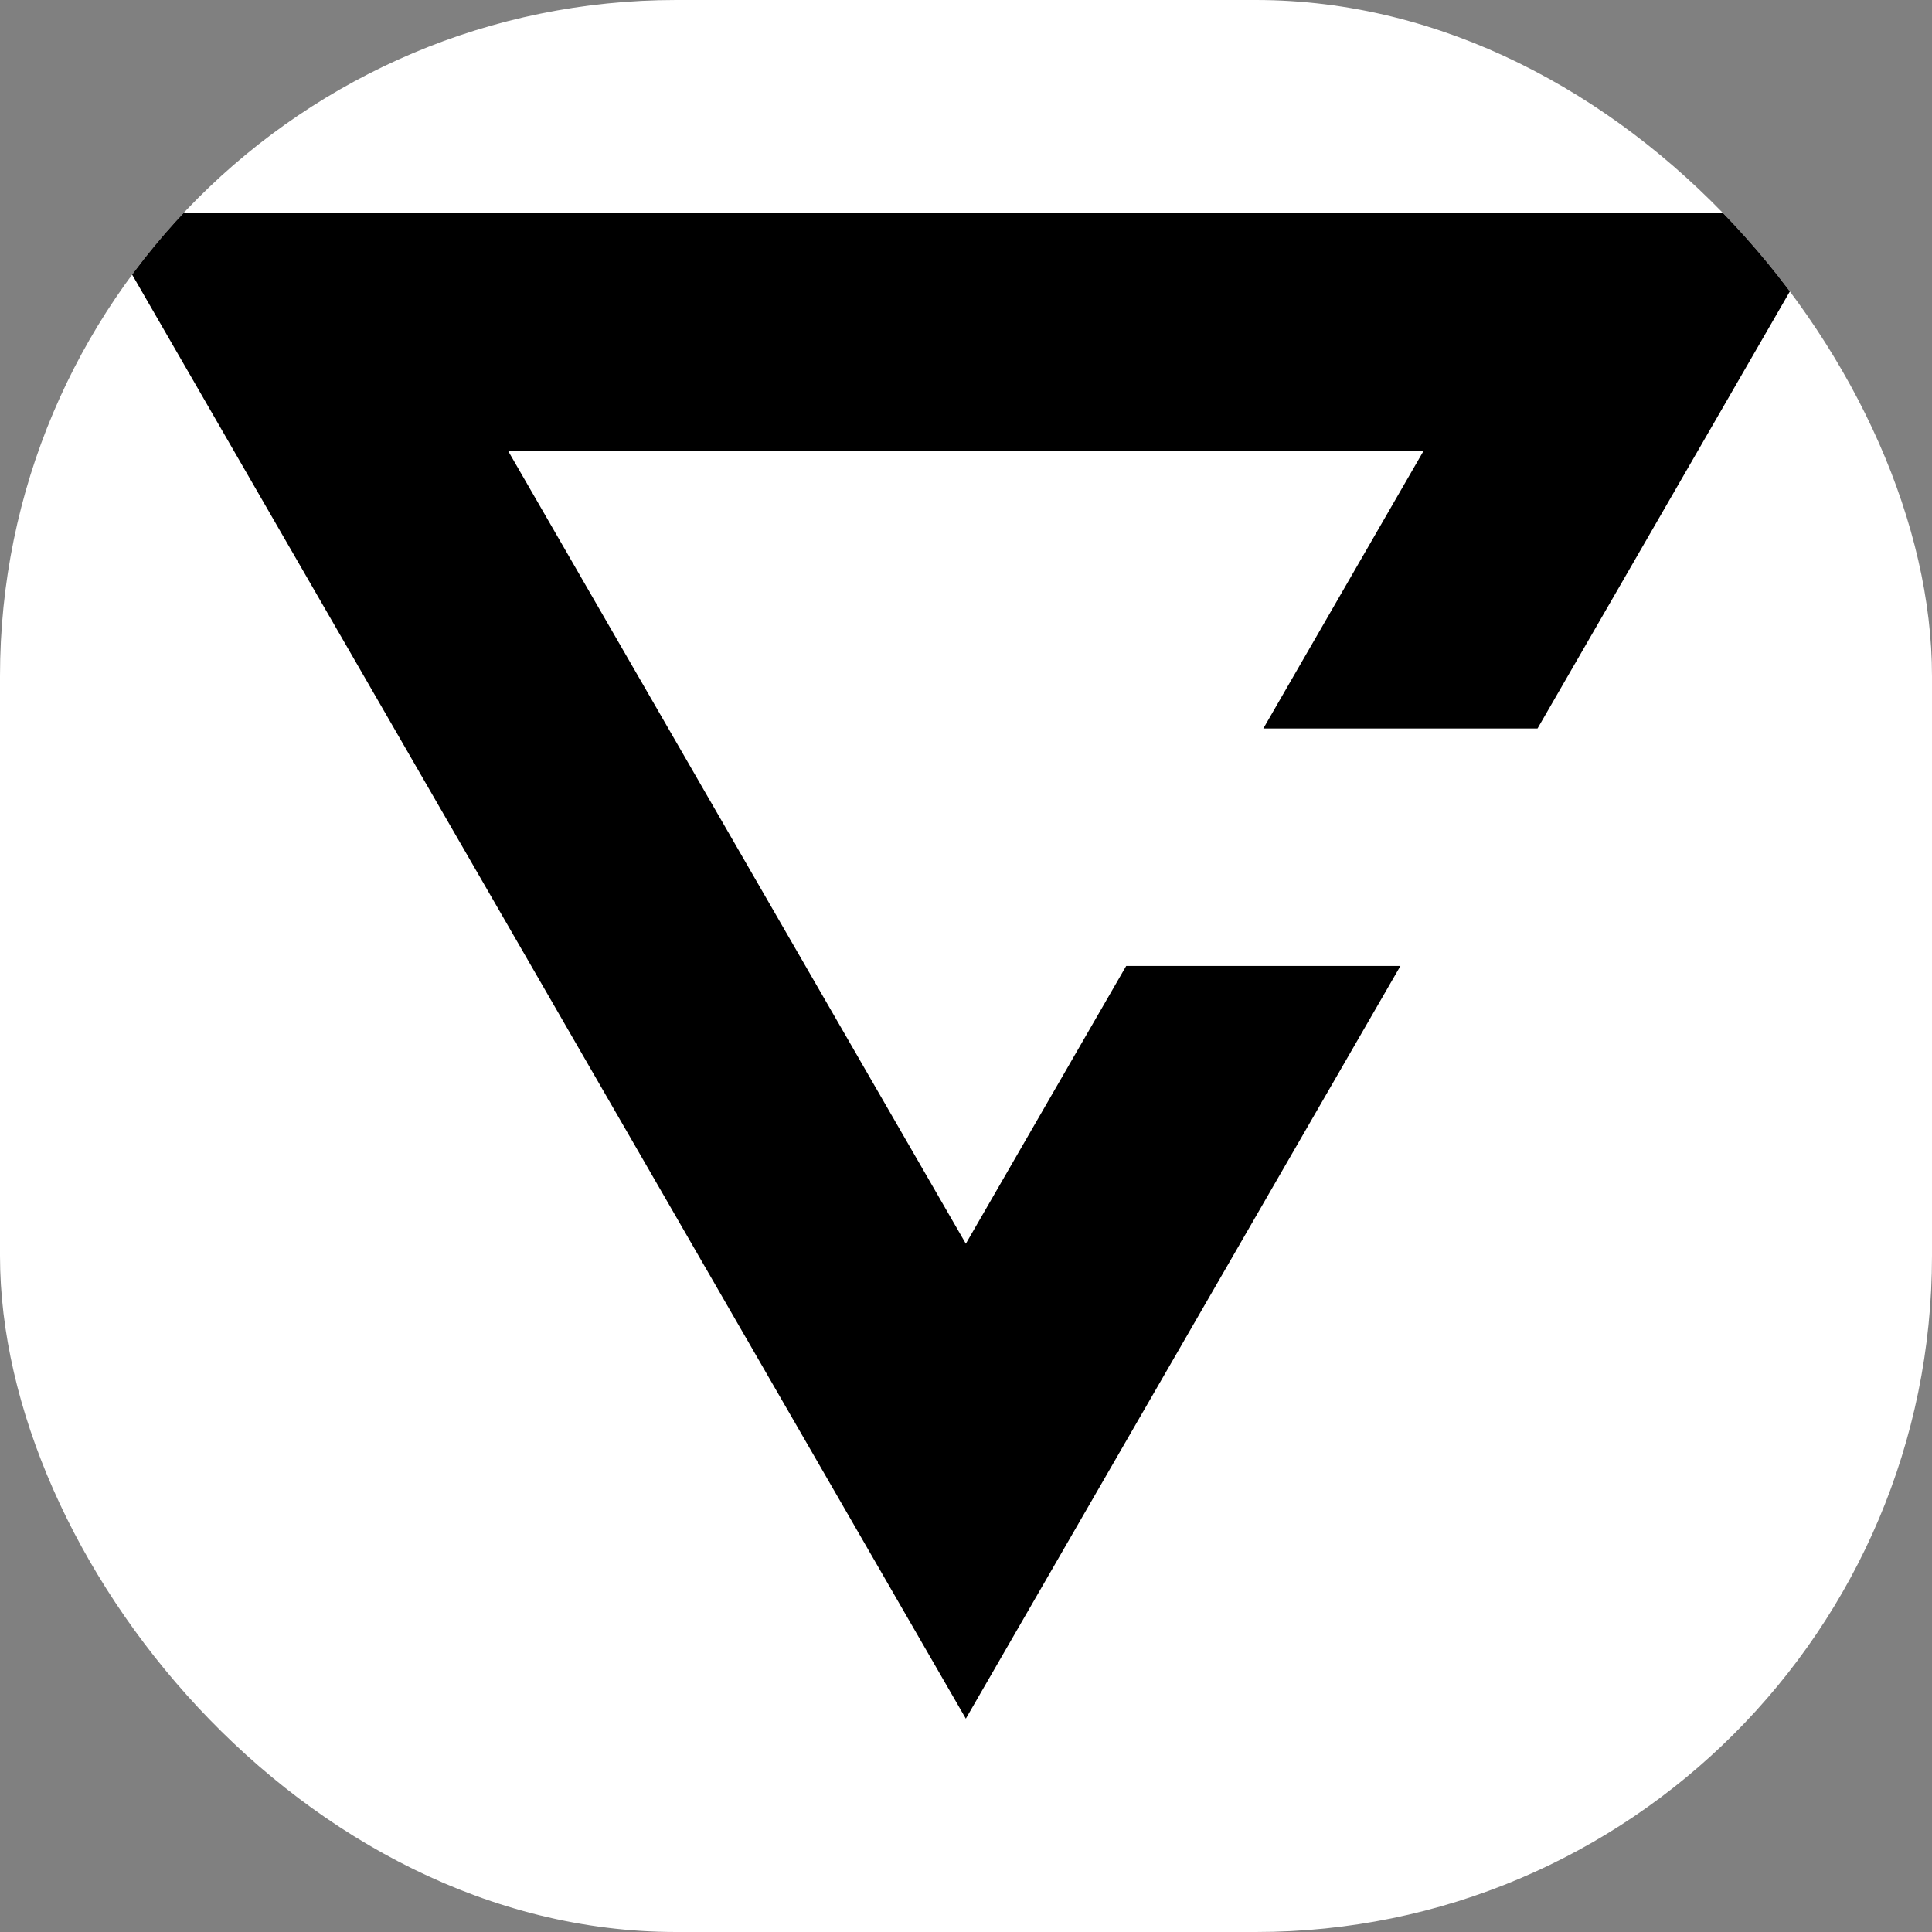 <svg xmlns="http://www.w3.org/2000/svg" version="1.1" xmlns:xlink="http://www.w3.org/1999/xlink" xmlns:svgjs="http://svgjs.dev/svgjs" width="1000" height="1000"><rect width="100%" height="100%" fill="#808080" stroke="none"/><g clip-path="url(#SvgjsClipPath1073)"><rect width="1000" height="1000" fill="#ffffff"></rect><g transform="matrix(2.026,0,0,2.026,50,110.294)"><svg xmlns="http://www.w3.org/2000/svg" version="1.1" xmlns:xlink="http://www.w3.org/1999/xlink" xmlns:svgjs="http://svgjs.dev/svgjs" width="444.15" height="384.64"><svg id="Layer_1" data-name="Layer 1" xmlns="http://www.w3.org/2000/svg" viewBox="0 0 444.15 384.64"><polygon points="263.04 192.34 222.07 263.3 105.08 60.67 339.06 60.67 298.07 131.68 368.12 131.68 444.15 0 0 0 222.07 384.64 333.1 192.34 263.04 192.34"></polygon></svg></svg></g></g><defs><clipPath id="SvgjsClipPath1073"><rect width="1000" height="1000" x="0" y="0" rx="350" ry="350"></rect></clipPath></defs></svg>